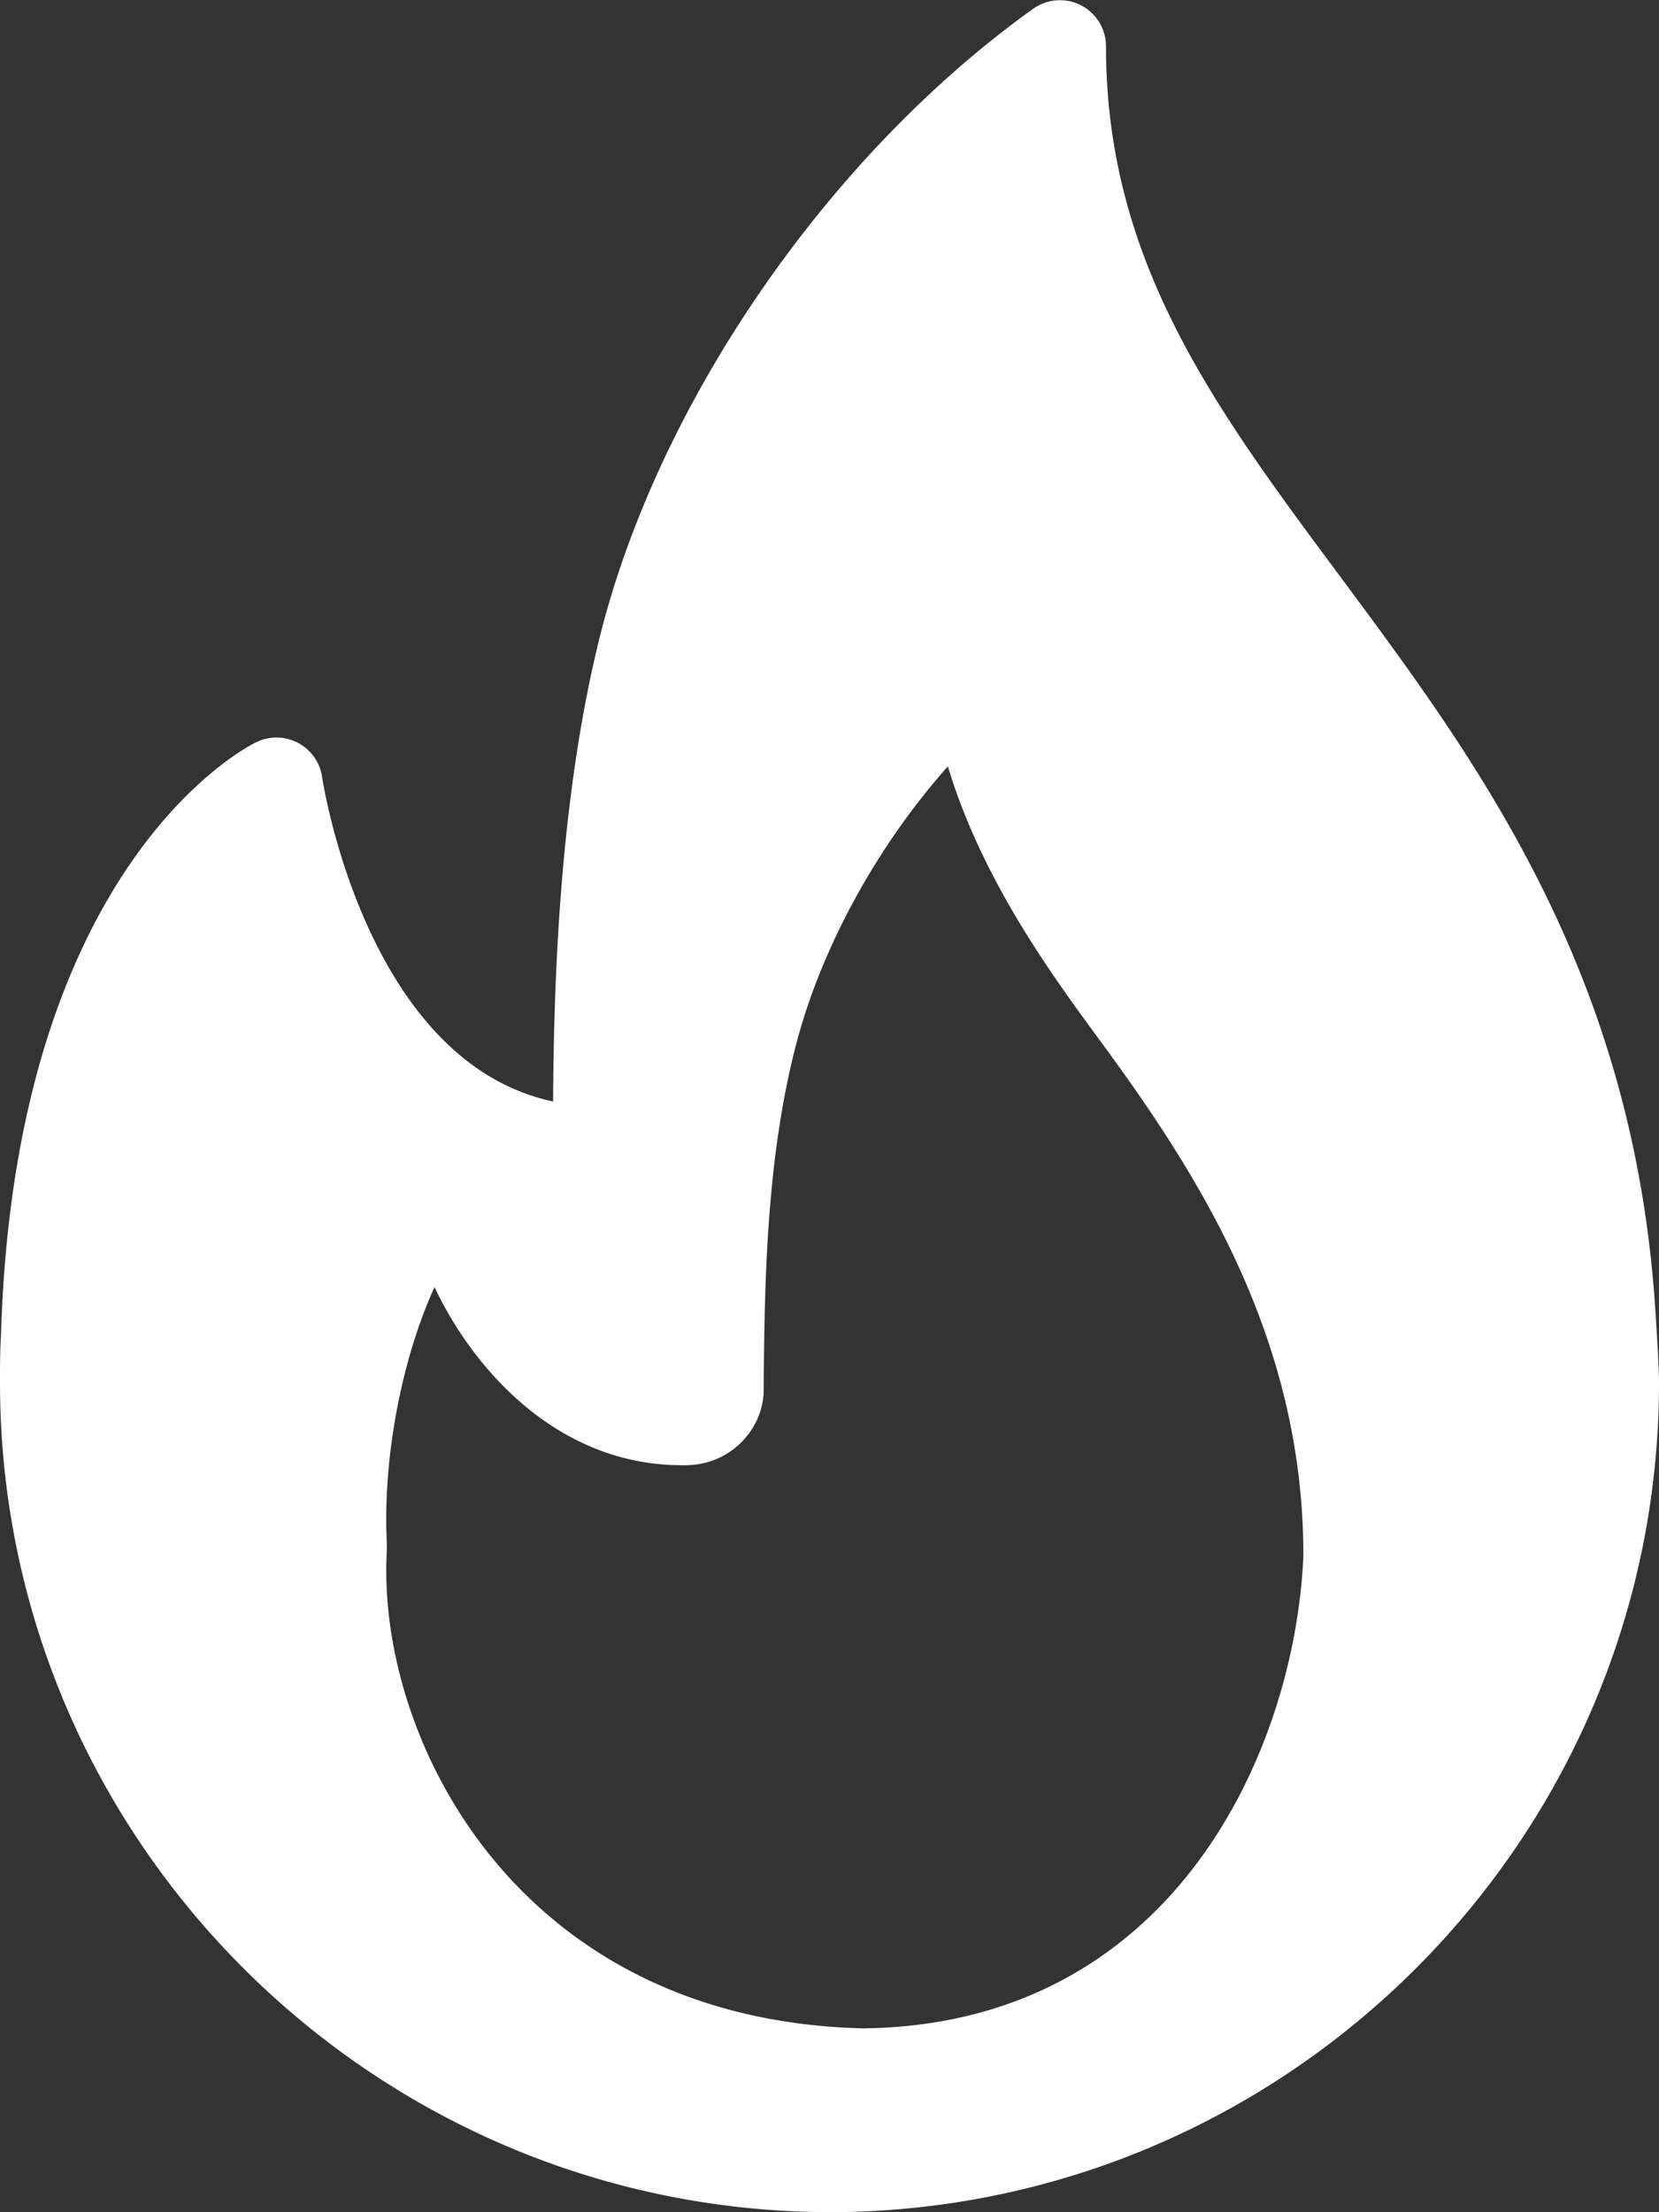 <svg xmlns="http://www.w3.org/2000/svg" viewBox="0 0 566.06 754.74"><rect x="0" y="0" width="566.06" height="754.74" fill="#333333" stroke="none"/><defs><style>.cls-1{fill:#fff;}</style></defs><g id="Layer_2" data-name="Layer 2"><g id="Layer_7" data-name="Layer 7"><g id="head"><path class="cls-1" d="M564.45,441.9c-8.63-112.56-61.05-183.1-107.28-245.35-42.82-57.62-79.8-107.39-79.8-180.8A15.72,15.72,0,0,0,352.51,3c-69.44,49.7-127.38,133.44-147.62,213.34-14,55.63-15.91,118.16-16.17,159.47-64.13-13.7-78.65-109.62-78.81-110.66a15.72,15.72,0,0,0-22.44-11.94C84.11,254.78,4.94,295,.34,455.63,0,461,0,466.36,0,471.72c0,156,127.52,283,283.57,283,0,0,10.25-46.5,10.25-62.72C176.36,688.78,129,593.42,131.93,530.39c.16-3.56-.12-7.07-.14-10.57-.21-33.26,8.57-63.65,16.49-80.7,11.74,25.22,40.55,61.68,86.17,60.76,15.27-.3,26-12.73,26.11-25.41.3-35.49.74-77,10.61-116.36,8.12-32.38,26.72-67.9,52.24-96.64,12.27,40.66,37.83,74.29,53.79,96.11,33.78,46.17,67.52,100.89,67.52,173.15-2.83,66.63-44.53,160.51-150.9,161.29-3.59,18.79-9.5,48.75-10.25,62.72,155.67-.46,282.49-127.24,282.49-283C566.06,463.87,564.45,441.9,564.45,441.9Z"/></g></g></g></svg>